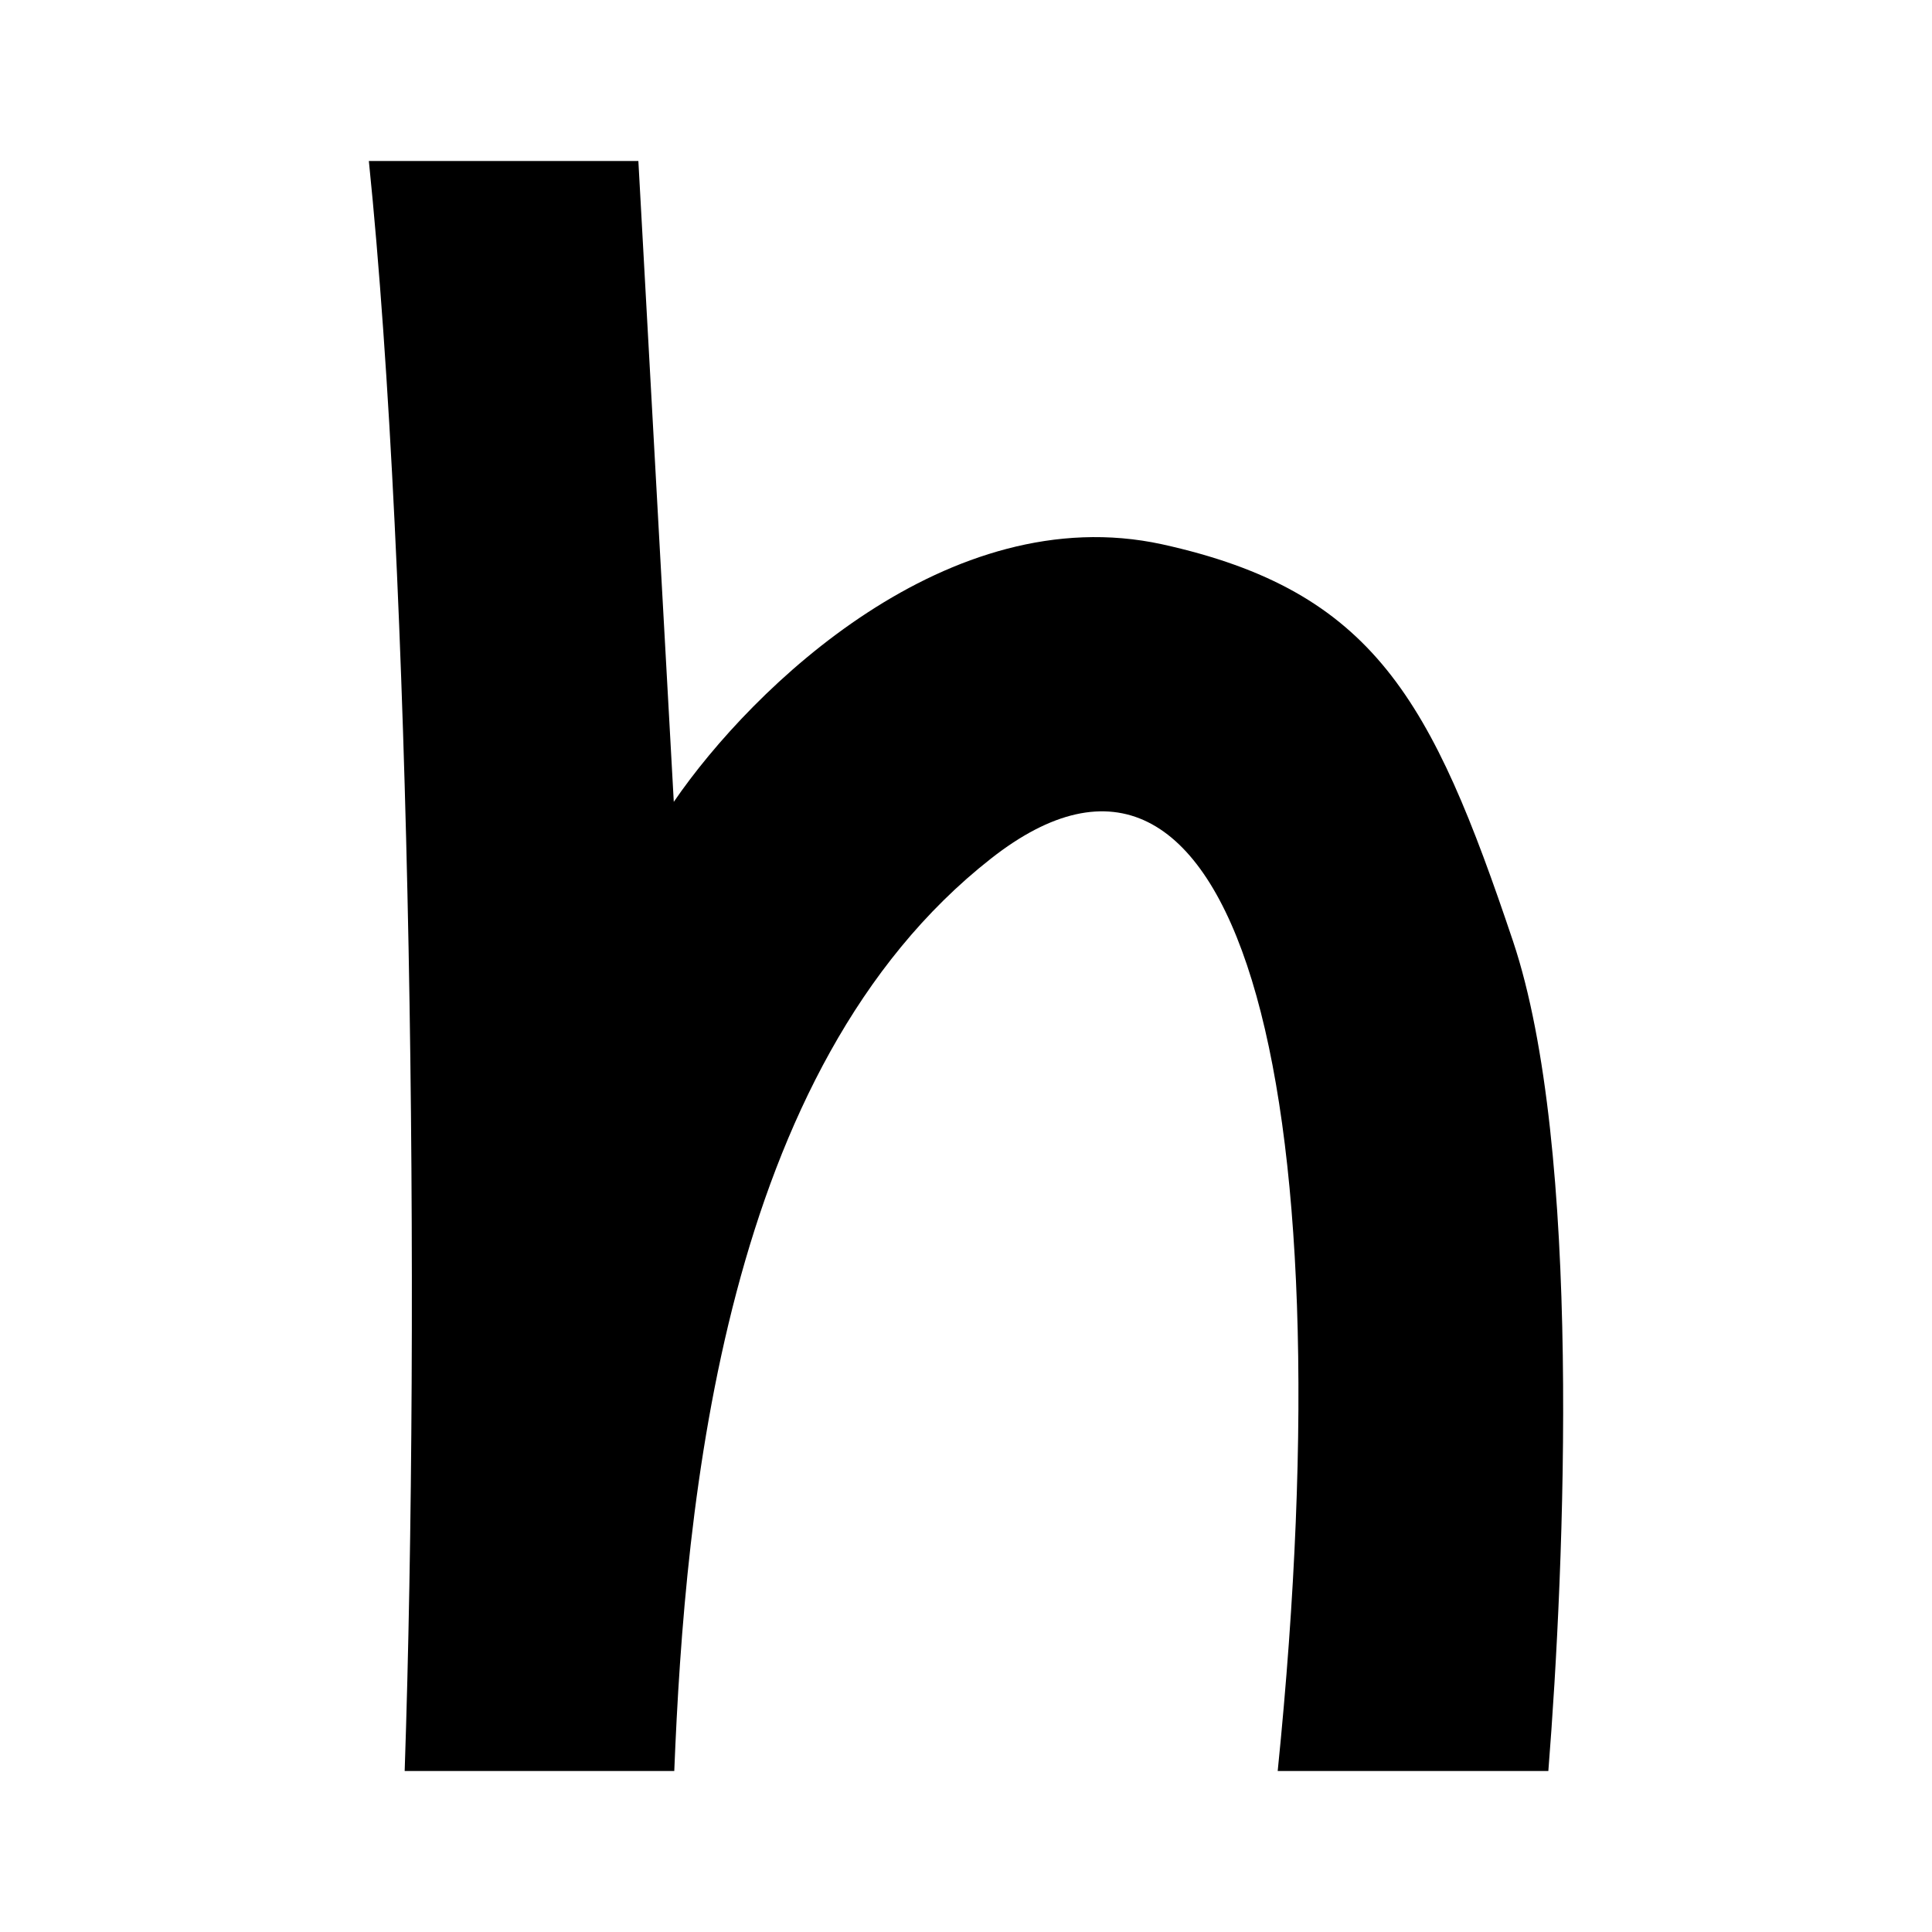 <svg xmlns="http://www.w3.org/2000/svg" xmlns:xlink="http://www.w3.org/1999/xlink" width="24" height="24" viewBox="0 0 24 24"><path fill="currentColor" d="M5.027 22c.194-5.742.084-14.839-.445-20H7.93l.44 7.961c.98-1.432 3.419-3.774 6.064-3.2c2.638.58 3.355 1.936 4.361 4.93c.858 2.56.645 7.722.439 10.309h-3.362c.884-8.723-.554-13.697-3.561-11.335C8.989 13.27 8.511 18.652 8.376 22H5.02z"/></svg>